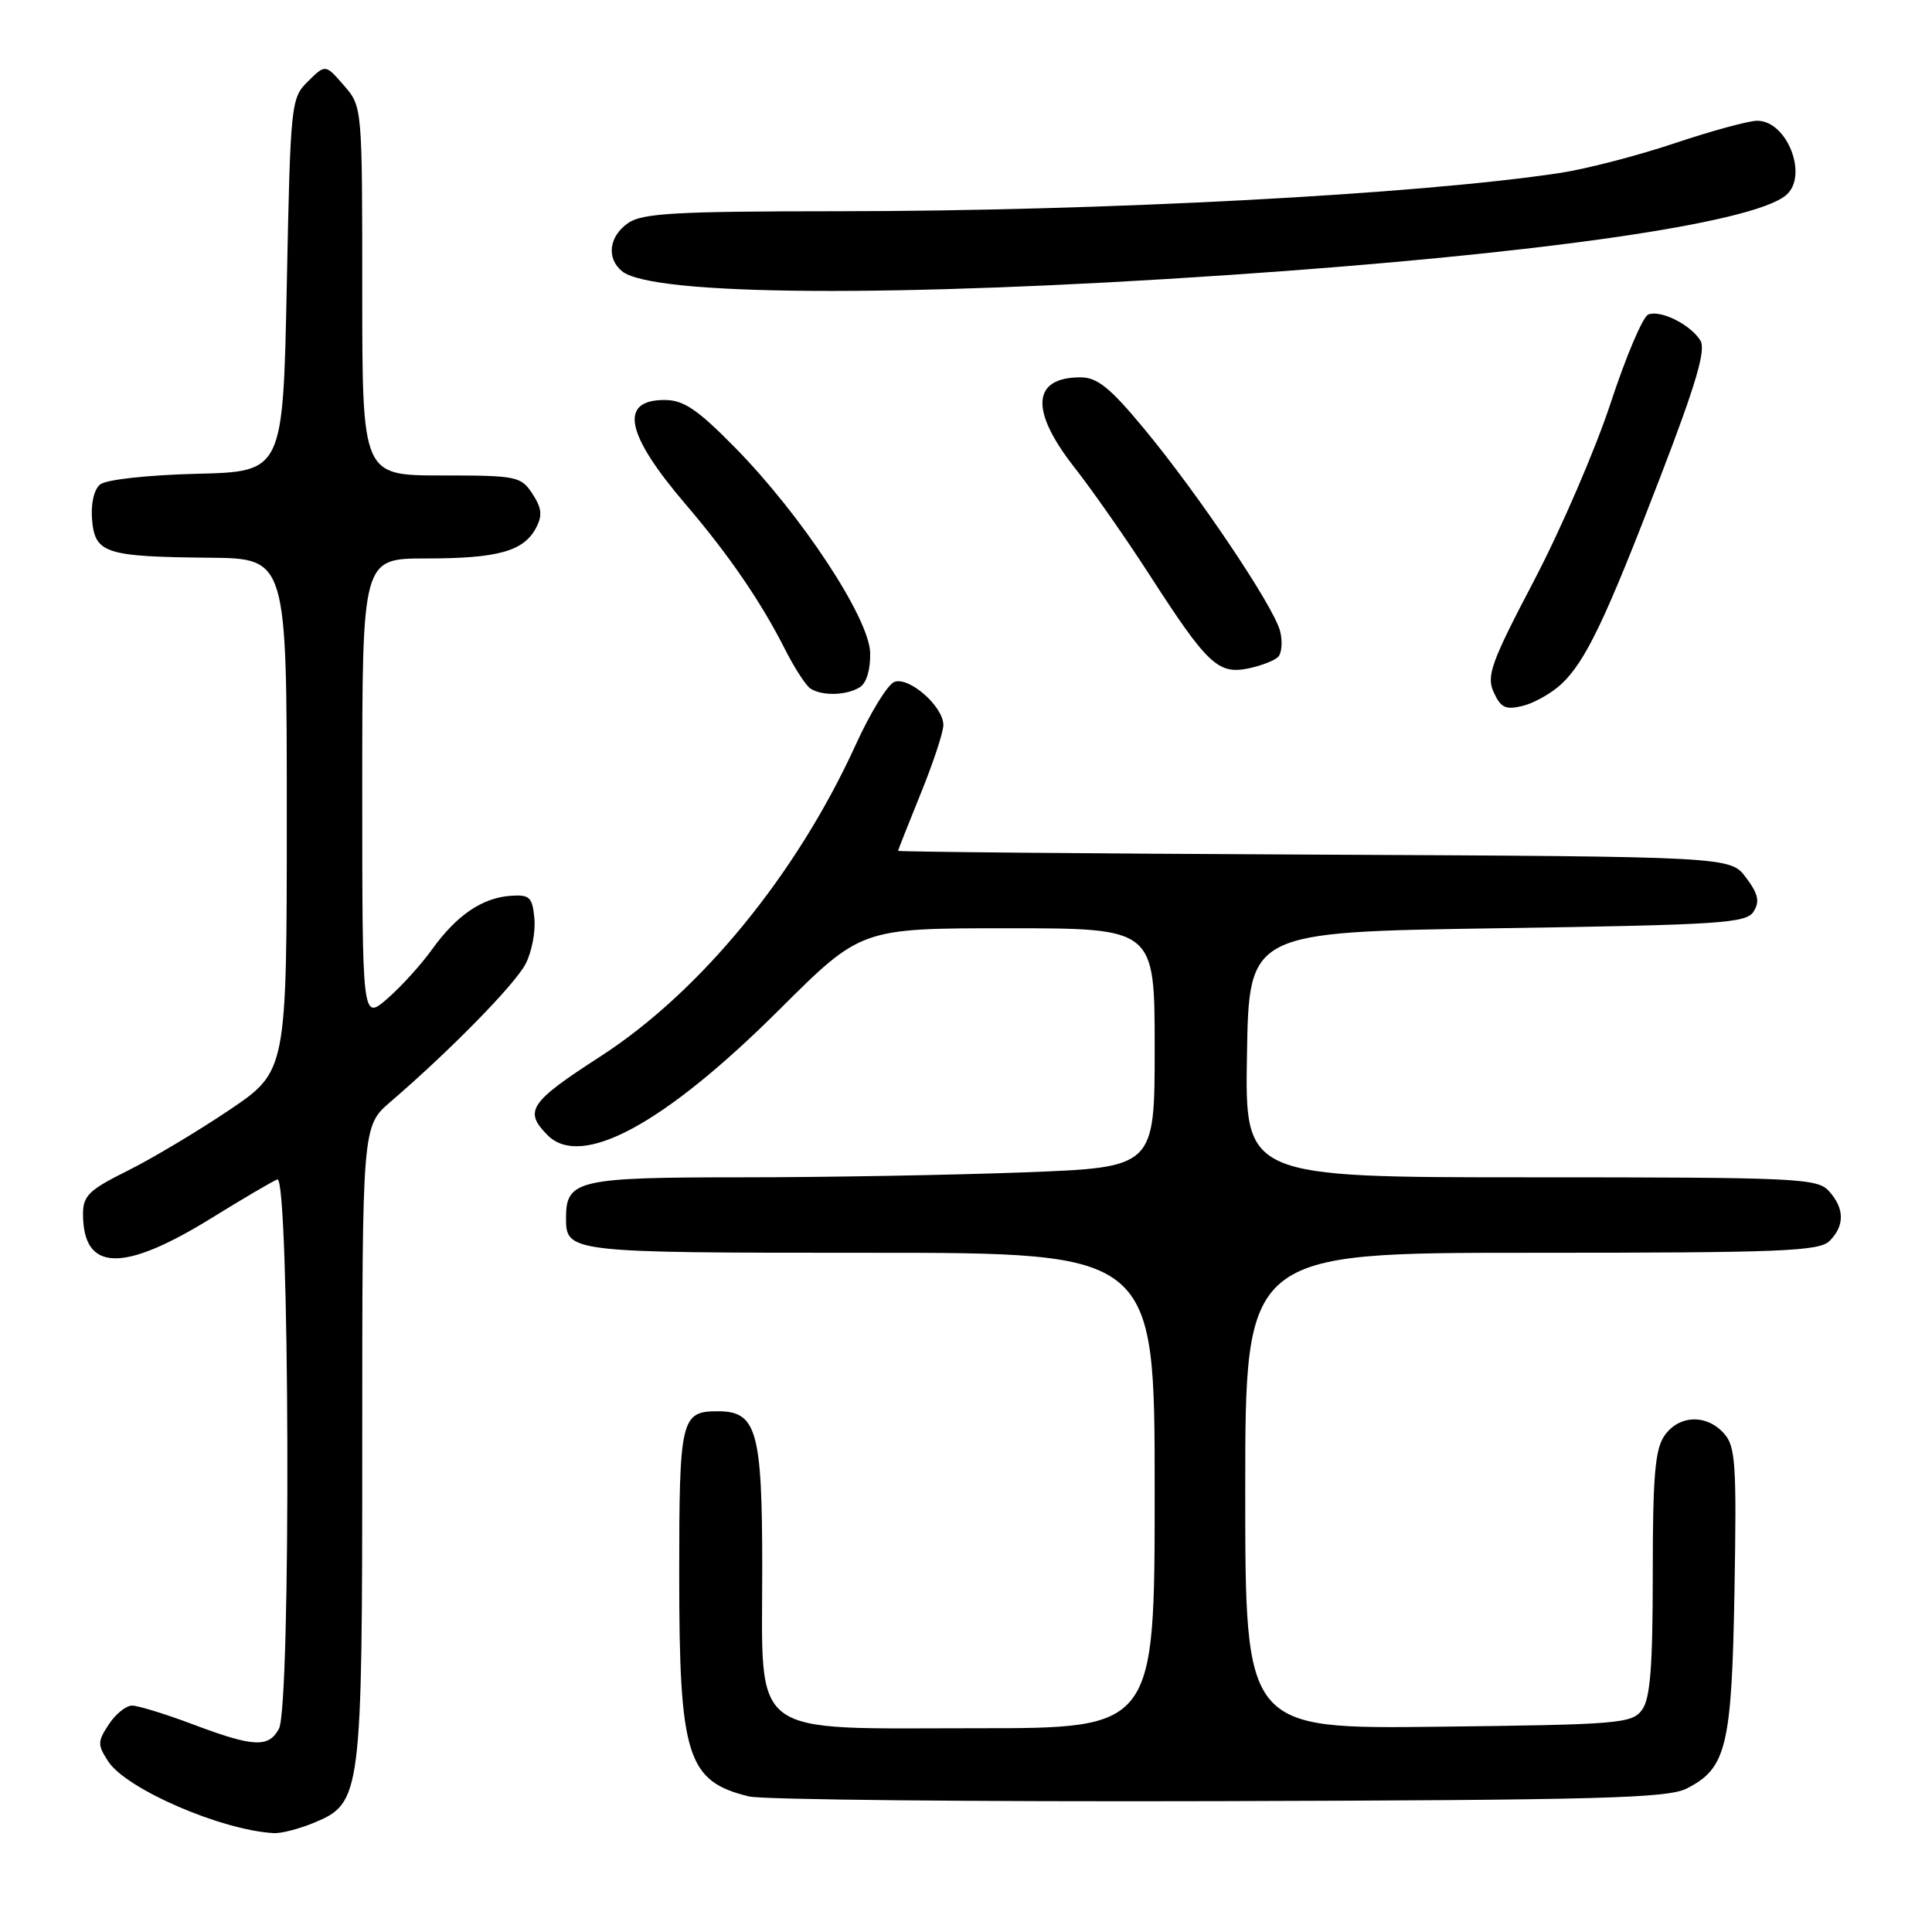<?xml version="1.0" encoding="UTF-8" standalone="no"?>
<!DOCTYPE svg PUBLIC "-//W3C//DTD SVG 1.1//EN" "http://www.w3.org/Graphics/SVG/1.1/DTD/svg11.dtd" >
<svg xmlns="http://www.w3.org/2000/svg" xmlns:xlink="http://www.w3.org/1999/xlink" version="1.1" viewBox="0 0 256 256">
 <g >
 <path fill="currentColor"
d=" M 41.57 241.54 C 47.91 238.89 48.00 238.15 48.00 191.14 C 48.00 149.21 48.00 149.21 51.75 145.99 C 59.65 139.20 68.24 130.44 69.65 127.71 C 70.46 126.15 70.98 123.44 70.81 121.69 C 70.54 118.86 70.17 118.52 67.65 118.70 C 63.88 118.97 60.50 121.28 57.25 125.80 C 55.79 127.84 53.11 130.78 51.30 132.35 C 48.00 135.20 48.00 135.20 48.00 104.60 C 48.00 74.00 48.00 74.00 56.43 74.00 C 65.94 74.00 69.37 73.05 71.01 69.98 C 71.90 68.31 71.80 67.35 70.55 65.43 C 69.03 63.11 68.47 63.00 58.48 63.00 C 48.00 63.00 48.00 63.00 48.00 38.56 C 48.00 14.11 48.00 14.11 45.56 11.31 C 43.12 8.50 43.12 8.50 40.81 10.78 C 38.55 13.00 38.49 13.59 38.00 37.78 C 37.50 62.50 37.50 62.50 26.06 62.78 C 19.46 62.95 14.05 63.55 13.26 64.20 C 12.45 64.87 12.02 66.77 12.20 68.87 C 12.58 73.32 13.96 73.77 27.75 73.90 C 38.00 74.00 38.00 74.00 38.00 107.97 C 38.00 141.94 38.00 141.94 30.39 147.08 C 26.20 149.90 20.12 153.53 16.89 155.14 C 11.82 157.65 11.00 158.44 11.00 160.84 C 11.00 168.52 16.25 168.69 28.06 161.38 C 32.15 158.85 36.06 156.55 36.75 156.28 C 38.38 155.64 38.58 226.04 36.96 229.07 C 35.60 231.61 33.58 231.51 25.60 228.50 C 21.94 227.12 18.30 226.00 17.50 226.00 C 16.70 226.00 15.31 227.12 14.41 228.50 C 12.91 230.78 12.91 231.21 14.35 233.41 C 16.75 237.07 29.31 242.51 36.28 242.90 C 37.26 242.95 39.64 242.34 41.57 241.54 Z  M 223.49 236.99 C 228.77 234.32 229.47 231.45 229.83 210.67 C 230.12 193.91 229.97 191.62 228.42 189.92 C 226.10 187.35 222.47 187.49 220.56 190.22 C 219.30 192.01 219.00 195.59 219.00 208.53 C 219.00 220.84 218.67 225.07 217.58 226.56 C 216.25 228.38 214.56 228.52 190.58 228.80 C 165.00 229.10 165.00 229.10 165.00 197.55 C 165.00 166.00 165.00 166.00 202.93 166.00 C 236.08 166.00 241.06 165.80 242.43 164.43 C 244.45 162.40 244.42 160.13 242.35 157.83 C 240.80 156.12 238.24 156.00 202.82 156.00 C 164.95 156.00 164.95 156.00 165.23 139.75 C 165.50 123.50 165.50 123.50 198.39 123.00 C 228.04 122.55 231.39 122.33 232.36 120.79 C 233.20 119.46 232.98 118.45 231.36 116.29 C 229.28 113.50 229.28 113.50 174.14 113.24 C 143.81 113.10 119.00 112.87 119.00 112.74 C 119.01 112.61 120.36 109.19 122.00 105.15 C 123.65 101.10 125.00 97.02 125.00 96.07 C 125.00 93.61 120.45 89.61 118.50 90.36 C 117.62 90.70 115.32 94.44 113.39 98.68 C 105.54 115.89 92.81 131.43 79.50 140.02 C 70.14 146.07 69.37 147.22 72.57 150.43 C 77.06 154.91 88.03 148.96 103.30 133.75 C 114.09 123.00 114.09 123.00 133.55 123.00 C 153.00 123.00 153.00 123.00 153.00 138.84 C 153.00 154.69 153.00 154.69 135.75 155.34 C 126.26 155.70 109.42 156.00 98.32 156.00 C 76.58 156.00 75.00 156.36 75.00 161.37 C 75.00 165.97 75.27 166.00 115.20 166.00 C 153.00 166.00 153.00 166.00 153.00 197.50 C 153.00 229.00 153.00 229.00 129.45 229.00 C 98.88 229.00 101.00 230.58 101.00 207.77 C 101.00 189.60 100.27 187.00 95.14 187.00 C 90.22 187.00 90.00 187.94 90.00 208.73 C 90.00 232.75 91.04 236.05 99.26 238.04 C 101.04 238.47 129.05 238.75 161.50 238.66 C 211.89 238.52 220.94 238.28 223.49 236.99 Z  M 206.85 90.68 C 210.08 87.68 212.71 82.18 220.03 63.12 C 224.77 50.79 226.07 46.34 225.31 45.12 C 223.99 43.00 220.06 41.04 218.41 41.67 C 217.69 41.95 215.46 47.20 213.44 53.34 C 211.43 59.48 206.86 70.07 203.29 76.89 C 197.56 87.82 196.93 89.56 197.93 91.74 C 198.86 93.79 199.51 94.09 201.78 93.53 C 203.27 93.16 205.56 91.87 206.85 90.68 Z  M 113.95 91.05 C 114.82 90.50 115.36 88.68 115.30 86.49 C 115.17 81.87 106.16 68.20 97.34 59.25 C 92.40 54.23 90.57 53.00 88.06 53.00 C 81.97 53.00 82.89 57.52 90.88 66.86 C 96.56 73.50 100.85 79.77 104.00 86.00 C 105.25 88.47 106.77 90.83 107.38 91.23 C 108.92 92.25 112.21 92.16 113.95 91.05 Z  M 169.35 87.05 C 169.84 86.56 169.97 85.02 169.62 83.63 C 168.81 80.39 158.75 65.42 151.55 56.75 C 147.10 51.38 145.39 50.00 143.18 50.00 C 136.74 50.00 136.44 54.38 142.37 61.94 C 144.77 65.00 149.27 71.44 152.38 76.27 C 159.92 87.96 161.40 89.37 165.32 88.59 C 167.04 88.24 168.85 87.55 169.35 87.05 Z  M 162.69 36.45 C 203.75 33.67 232.15 29.61 236.64 25.88 C 239.67 23.37 236.84 16.00 232.84 16.00 C 231.72 16.00 226.79 17.34 221.90 18.98 C 217.01 20.62 210.19 22.39 206.75 22.91 C 188.02 25.76 146.22 27.98 110.97 27.99 C 89.50 28.00 85.09 28.25 83.22 29.56 C 80.69 31.33 80.33 34.20 82.41 35.93 C 86.38 39.22 118.74 39.43 162.69 36.45 Z "/>
</g>
</svg>